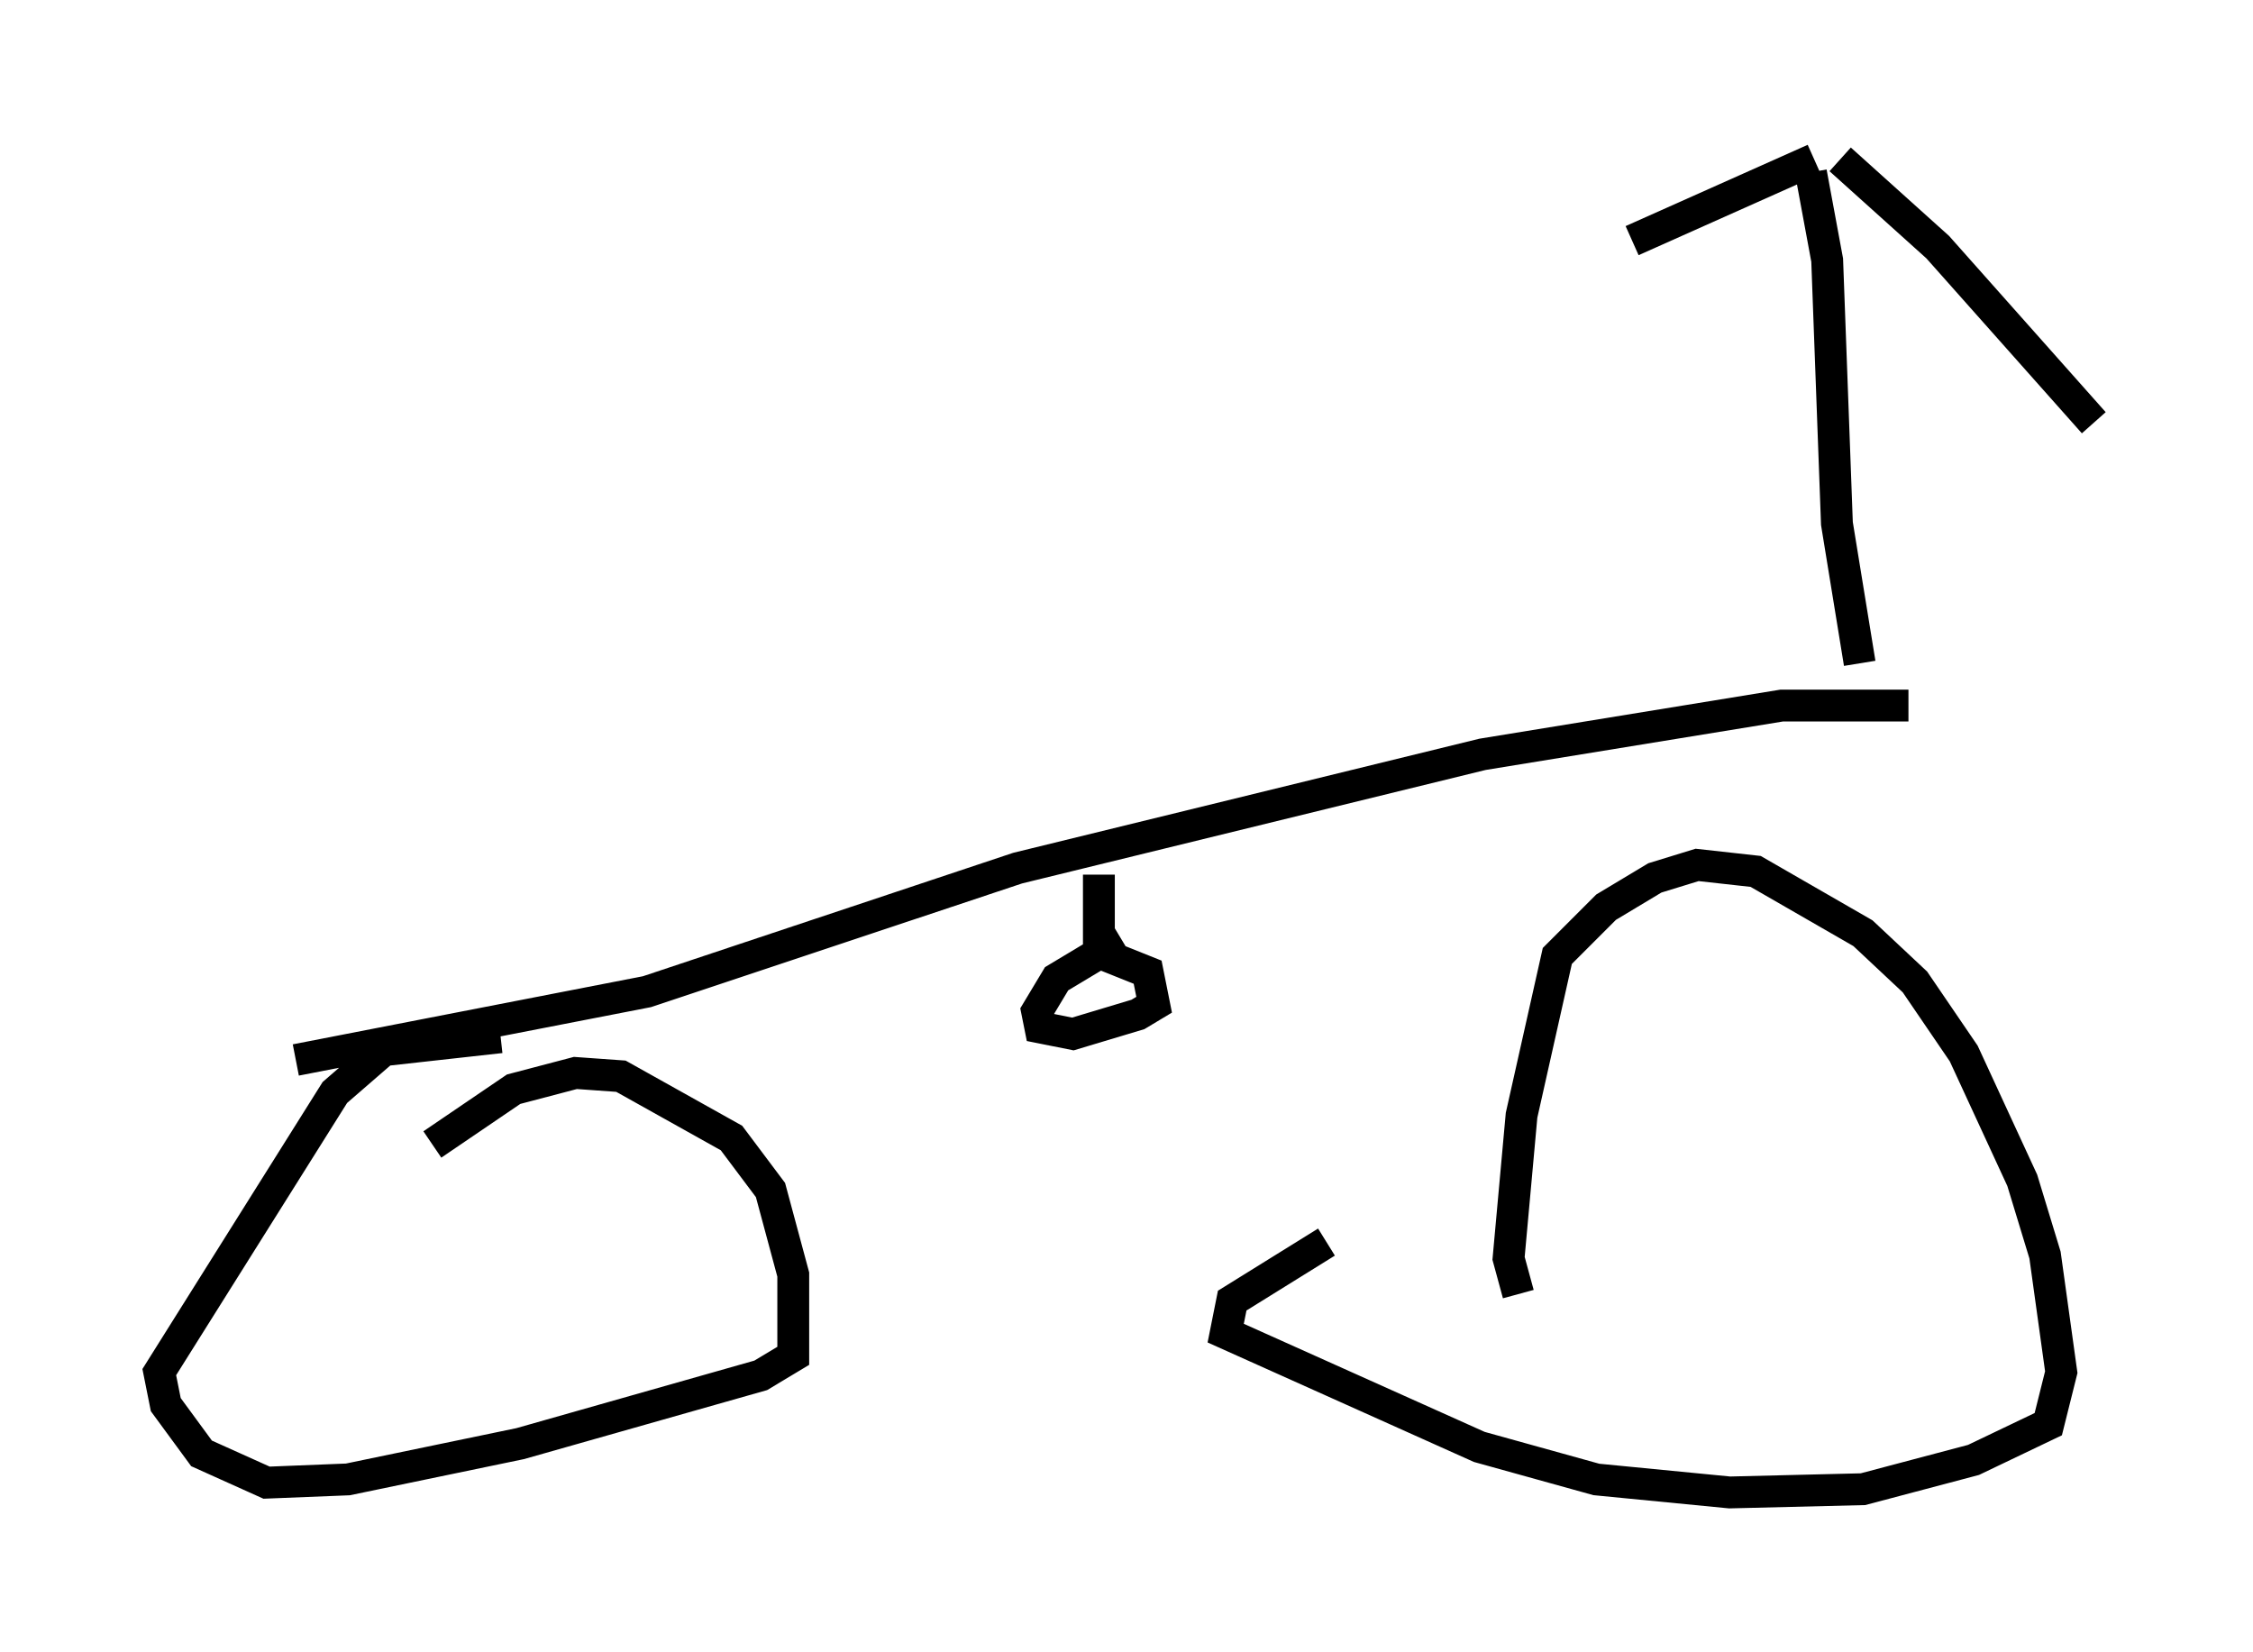 <?xml version="1.0" encoding="utf-8" ?>
<svg baseProfile="full" height="51.855" version="1.1" width="70.74" xmlns="http://www.w3.org/2000/svg" xmlns:ev="http://www.w3.org/2001/xml-events" xmlns:xlink="http://www.w3.org/1999/xlink"><defs /><rect fill="white" height="51.855" width="70.74" x="0" y="0" /><path d="M11.023, 38.382 m2.552, -2.45 l2.552, -1.735 1.94, -0.51 l1.429, 0.102 3.471, 1.94 l1.225, 1.633 0.715, 2.654 l0.0, 2.552 -1.021, 0.613 l-7.554, 2.144 -5.41, 1.123 l-2.552, 0.102 -2.042, -0.919 l-1.123, -1.531 -0.204, -1.021 l5.513, -8.779 1.531, -1.327 l3.675, -0.408 m31.952, 8.065 l-0.306, -1.123 0.408, -4.492 l1.123, -5.002 1.531, -1.531 l1.531, -0.919 1.327, -0.408 l1.838, 0.204 3.369, 1.94 l1.633, 1.531 1.531, 2.246 l1.838, 3.981 0.715, 2.348 l0.51, 3.675 -0.408, 1.633 l-2.348, 1.123 -3.471, 0.919 l-4.185, 0.102 -4.185, -0.408 l-3.675, -1.021 -7.963, -3.573 l0.204, -1.021 2.96, -1.838 m-32.361, -5.717 l11.025, -2.144 11.638, -3.879 l14.598, -3.573 9.392, -1.531 l3.981, 0.0 m-25.419, 5.308 l0.0, 2.45 m0.0, 0.0 l1.531, 0.613 0.204, 1.021 l-0.51, 0.306 -2.042, 0.613 l-1.021, -0.204 -0.102, -0.51 l0.613, -1.021 2.042, -1.225 m23.173, -8.677 l-0.715, -4.39 -0.306, -8.269 l-0.51, -2.756 m0.102, -0.408 l-5.717, 2.552 m6.533, -2.552 l3.063, 2.756 4.9, 5.513 " fill="none" stroke="black" stroke-width="1" /></svg>